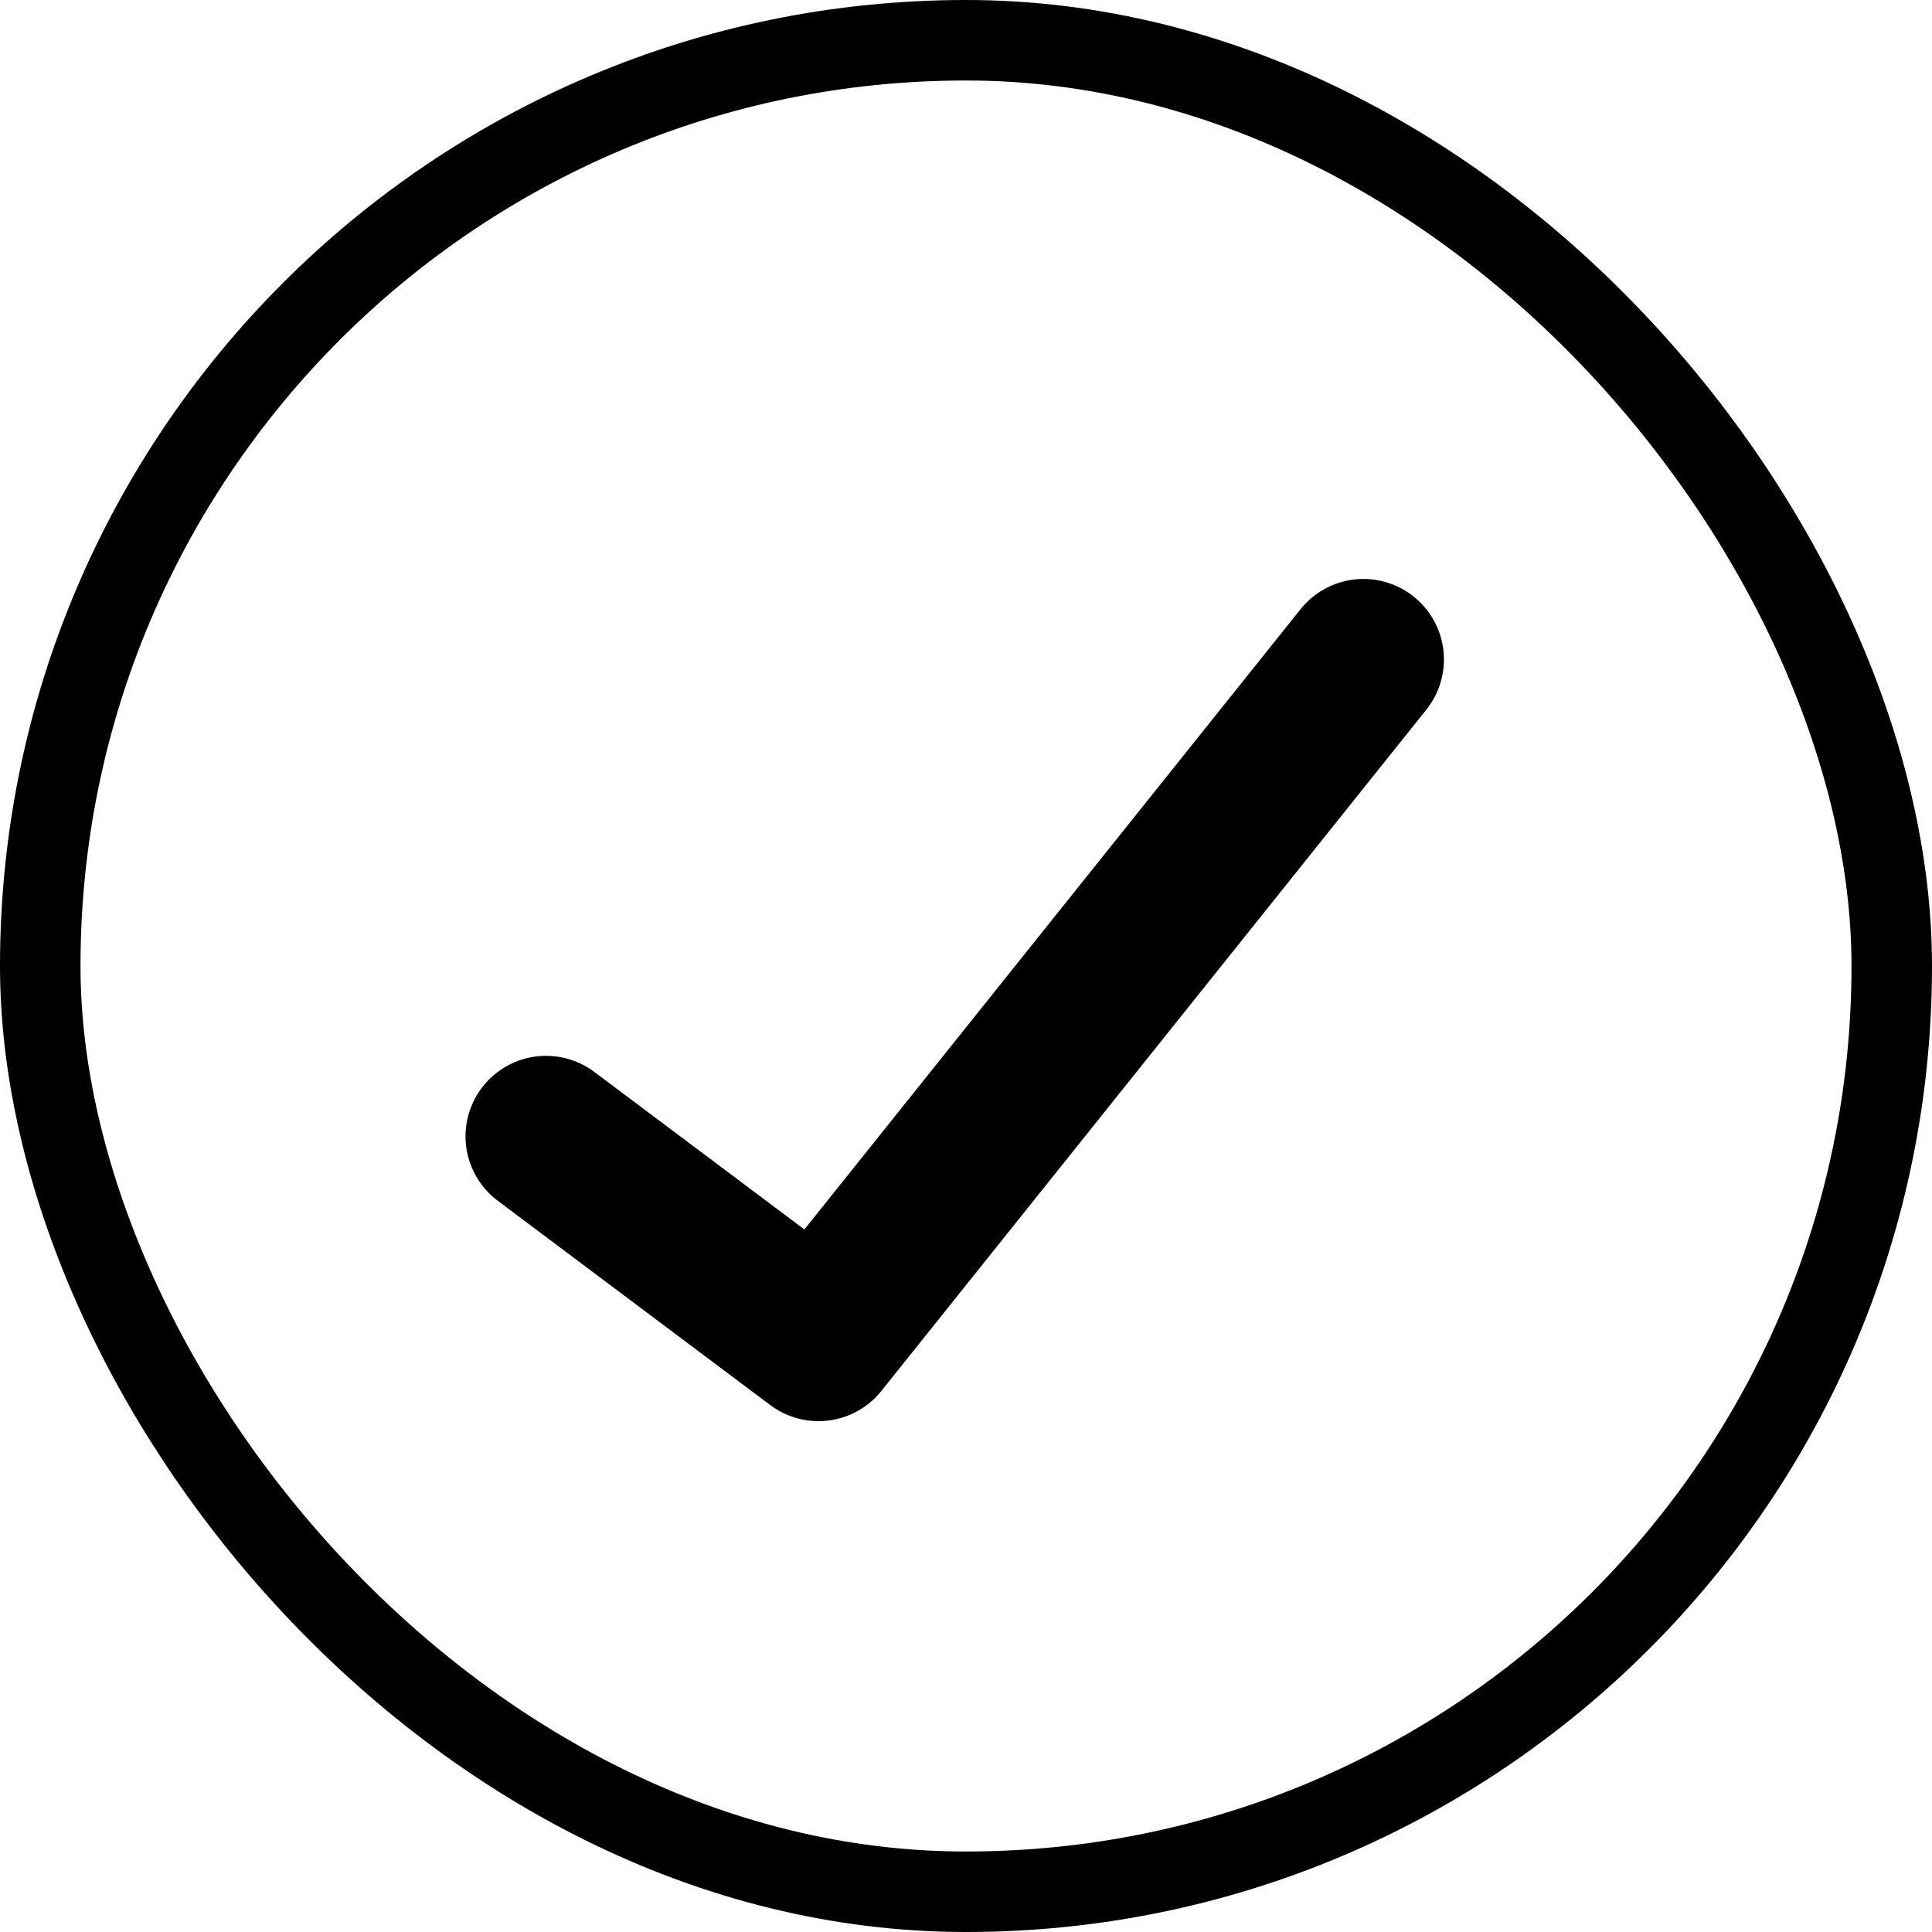 <svg width="24" height="24" viewBox="0 0 24 24" fill="none" xmlns="http://www.w3.org/2000/svg">
<g id="Vector">
    <rect x="0.5" y="0.5" width="23" height="23" rx="11.5" stroke="black"/>
<path id="Vector_3" d="M16.937 8.192L10.168 16.654L6.783 14.116" stroke="black" stroke-width="2" stroke-linecap="round" stroke-linejoin="round"/>
</g>
</svg>
